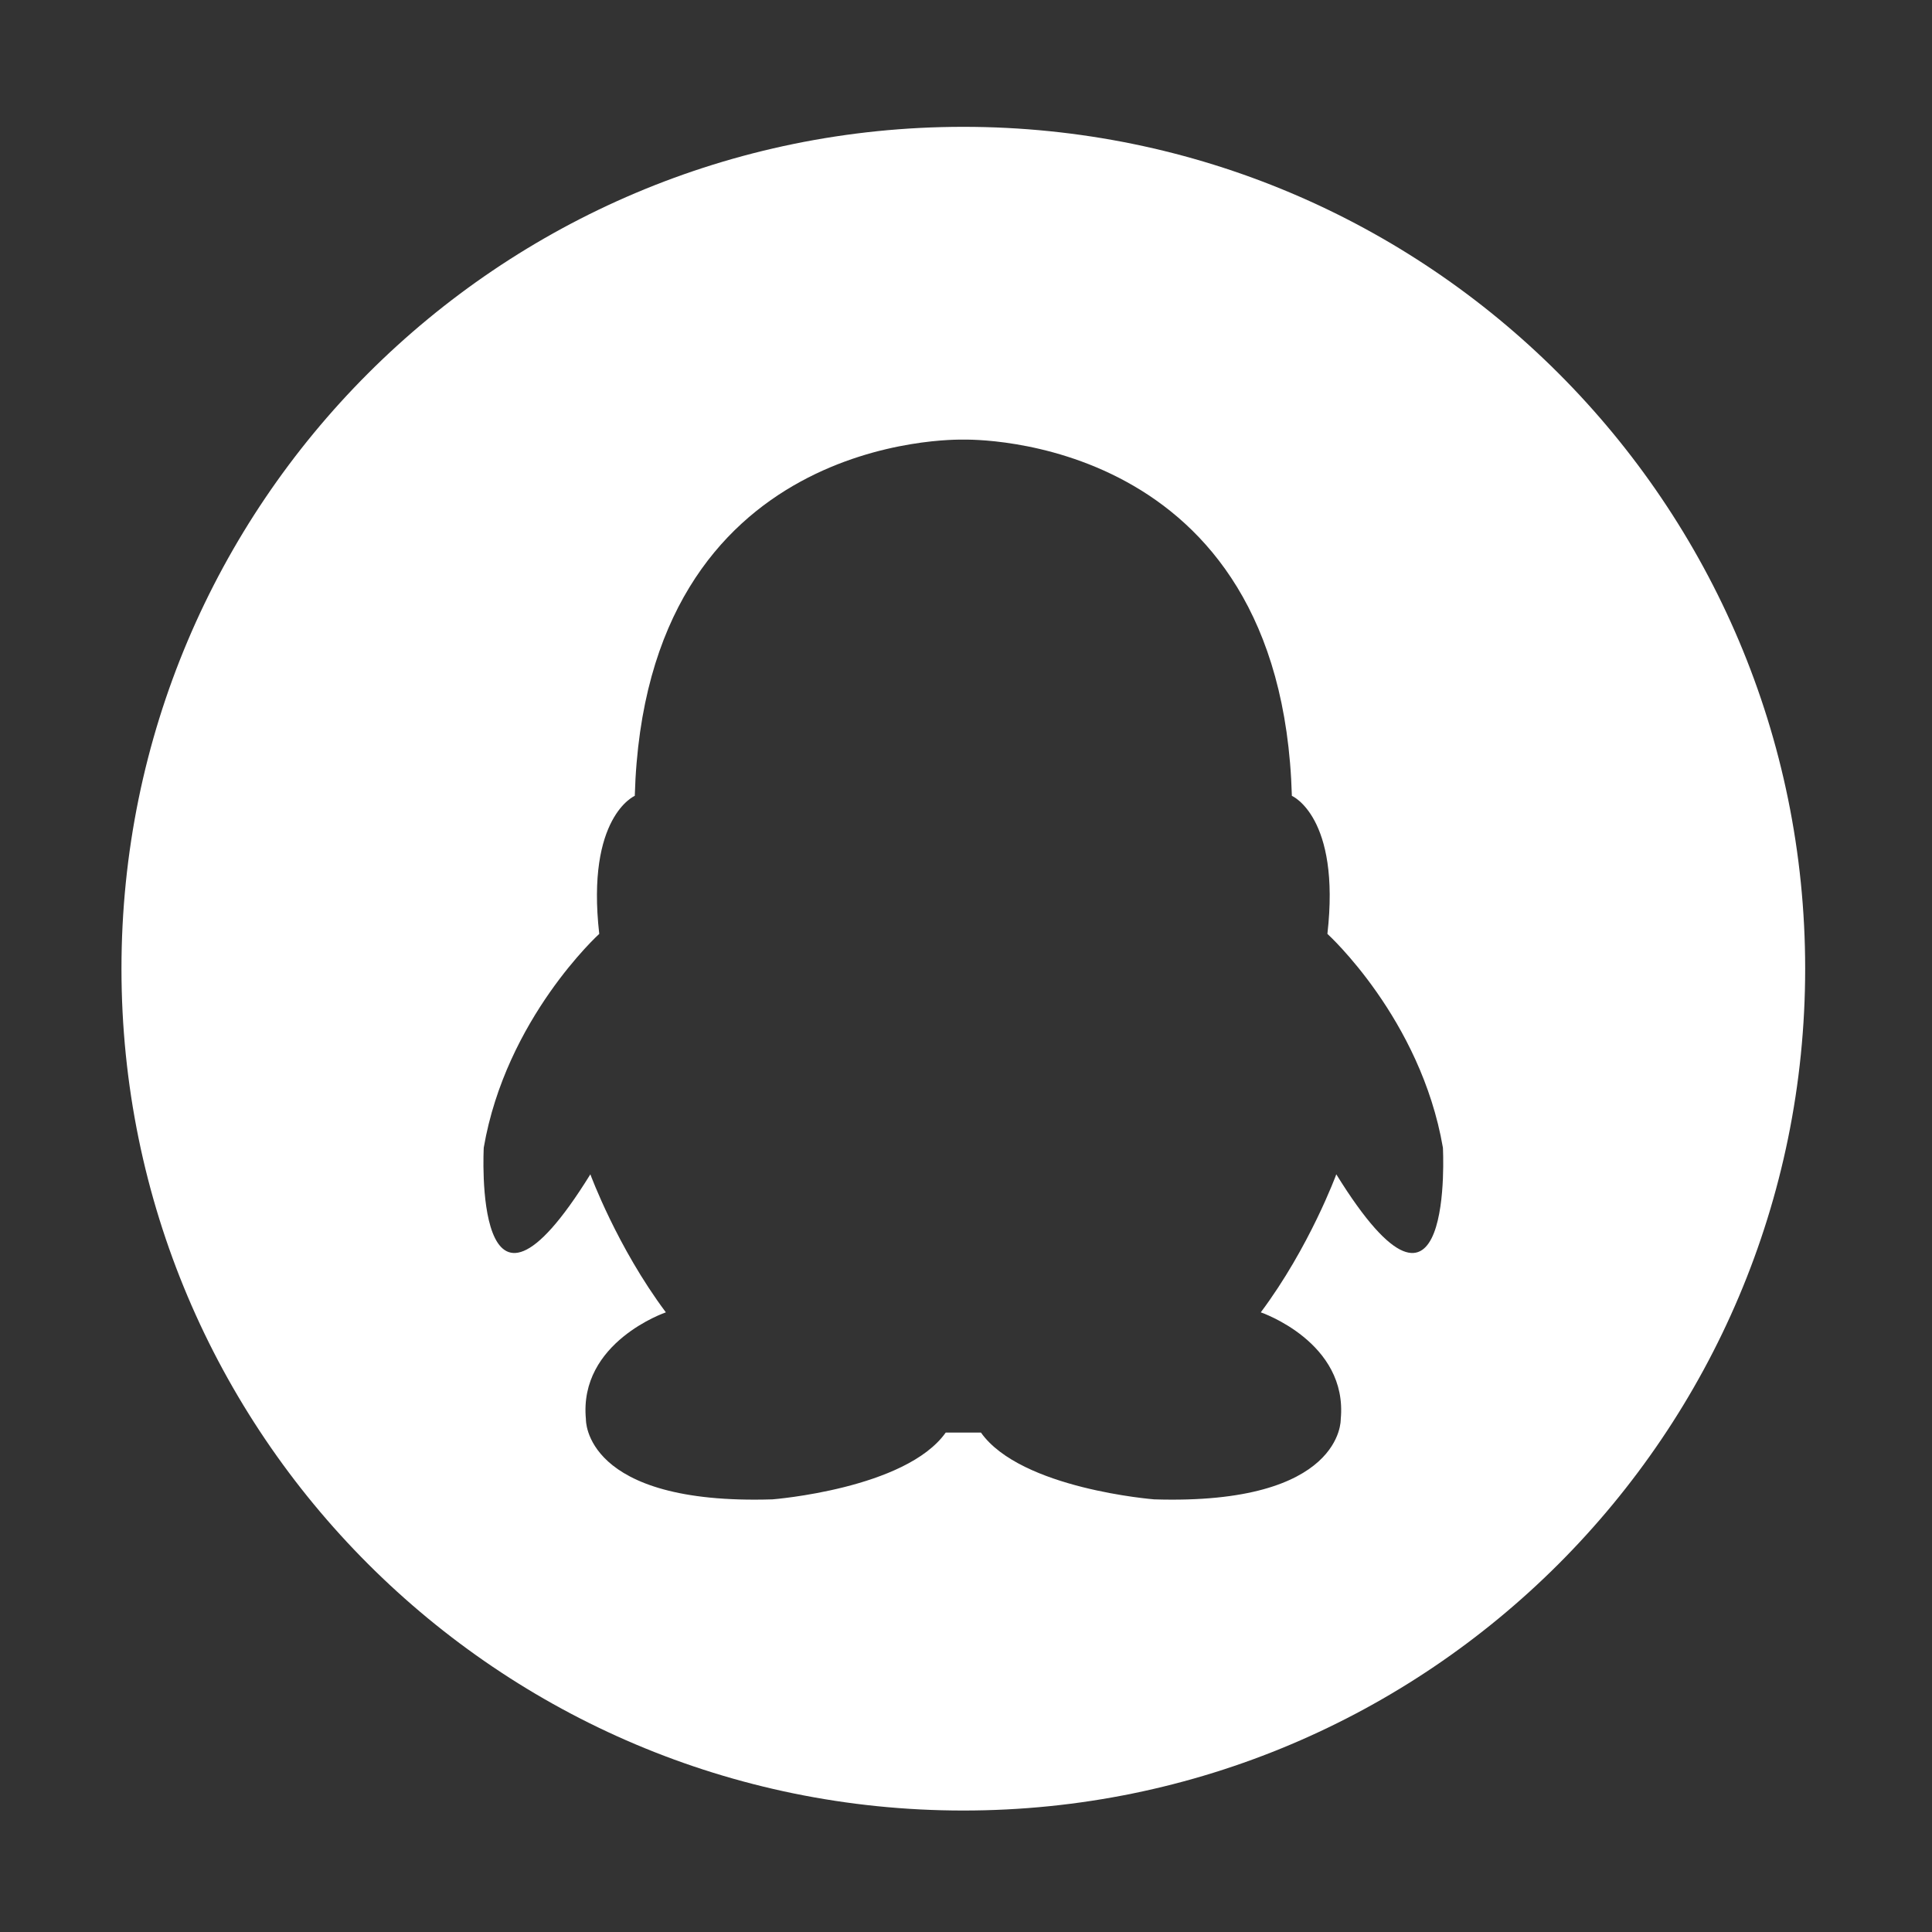 <?xml version="1.0" standalone="no"?><!DOCTYPE svg PUBLIC "-//W3C//DTD SVG 1.1//EN" "http://www.w3.org/Graphics/SVG/1.1/DTD/svg11.dtd"><svg t="1685424895608" class="icon" viewBox="0 0 1024 1024" version="1.1" xmlns="http://www.w3.org/2000/svg" p-id="2822" xmlns:xlink="http://www.w3.org/1999/xlink" width="128" height="128"><rect x="0" y="0" width="1024" height="1024" fill="#333333" stroke="none"/><path d="M510.58 67.223C264.152 67.223 64.383 266.992 64.383 513.42 64.383 759.845 264.152 959.617 510.58 959.617 757.008 959.617 956.777 759.845 956.777 513.42 956.777 266.992 757.008 67.223 510.58 67.223L510.58 67.223ZM708.266 622.416C708.266 622.416 694.138 660.952 668.242 695.572 668.242 695.572 714.529 711.313 710.619 752.209 710.619 752.209 712.174 797.827 611.737 794.691 611.737 794.691 541.111 789.19 519.919 759.292L501.25 759.292C480.06 789.191 409.431 794.691 409.431 794.691 308.974 797.827 310.548 752.209 310.548 752.209 306.621 711.313 352.926 695.572 352.926 695.572 327.033 660.952 312.903 622.416 312.903 622.416 250.114 723.894 256.401 608.255 256.401 608.255 268.175 539.815 317.612 494.977 317.612 494.977 310.549 432.839 336.448 421.817 336.448 421.817 341.876 229.564 507.114 232.927 510.584 233.021 514.055 232.931 679.271 229.563 684.717 421.817 684.717 421.817 710.614 432.839 703.553 494.977 703.553 494.977 752.994 539.815 764.765 608.255L764.771 608.255C764.772 608.255 771.033 723.894 708.266 622.416L708.266 622.416Z" fill="#ffffff" p-id="2823"></path></svg>